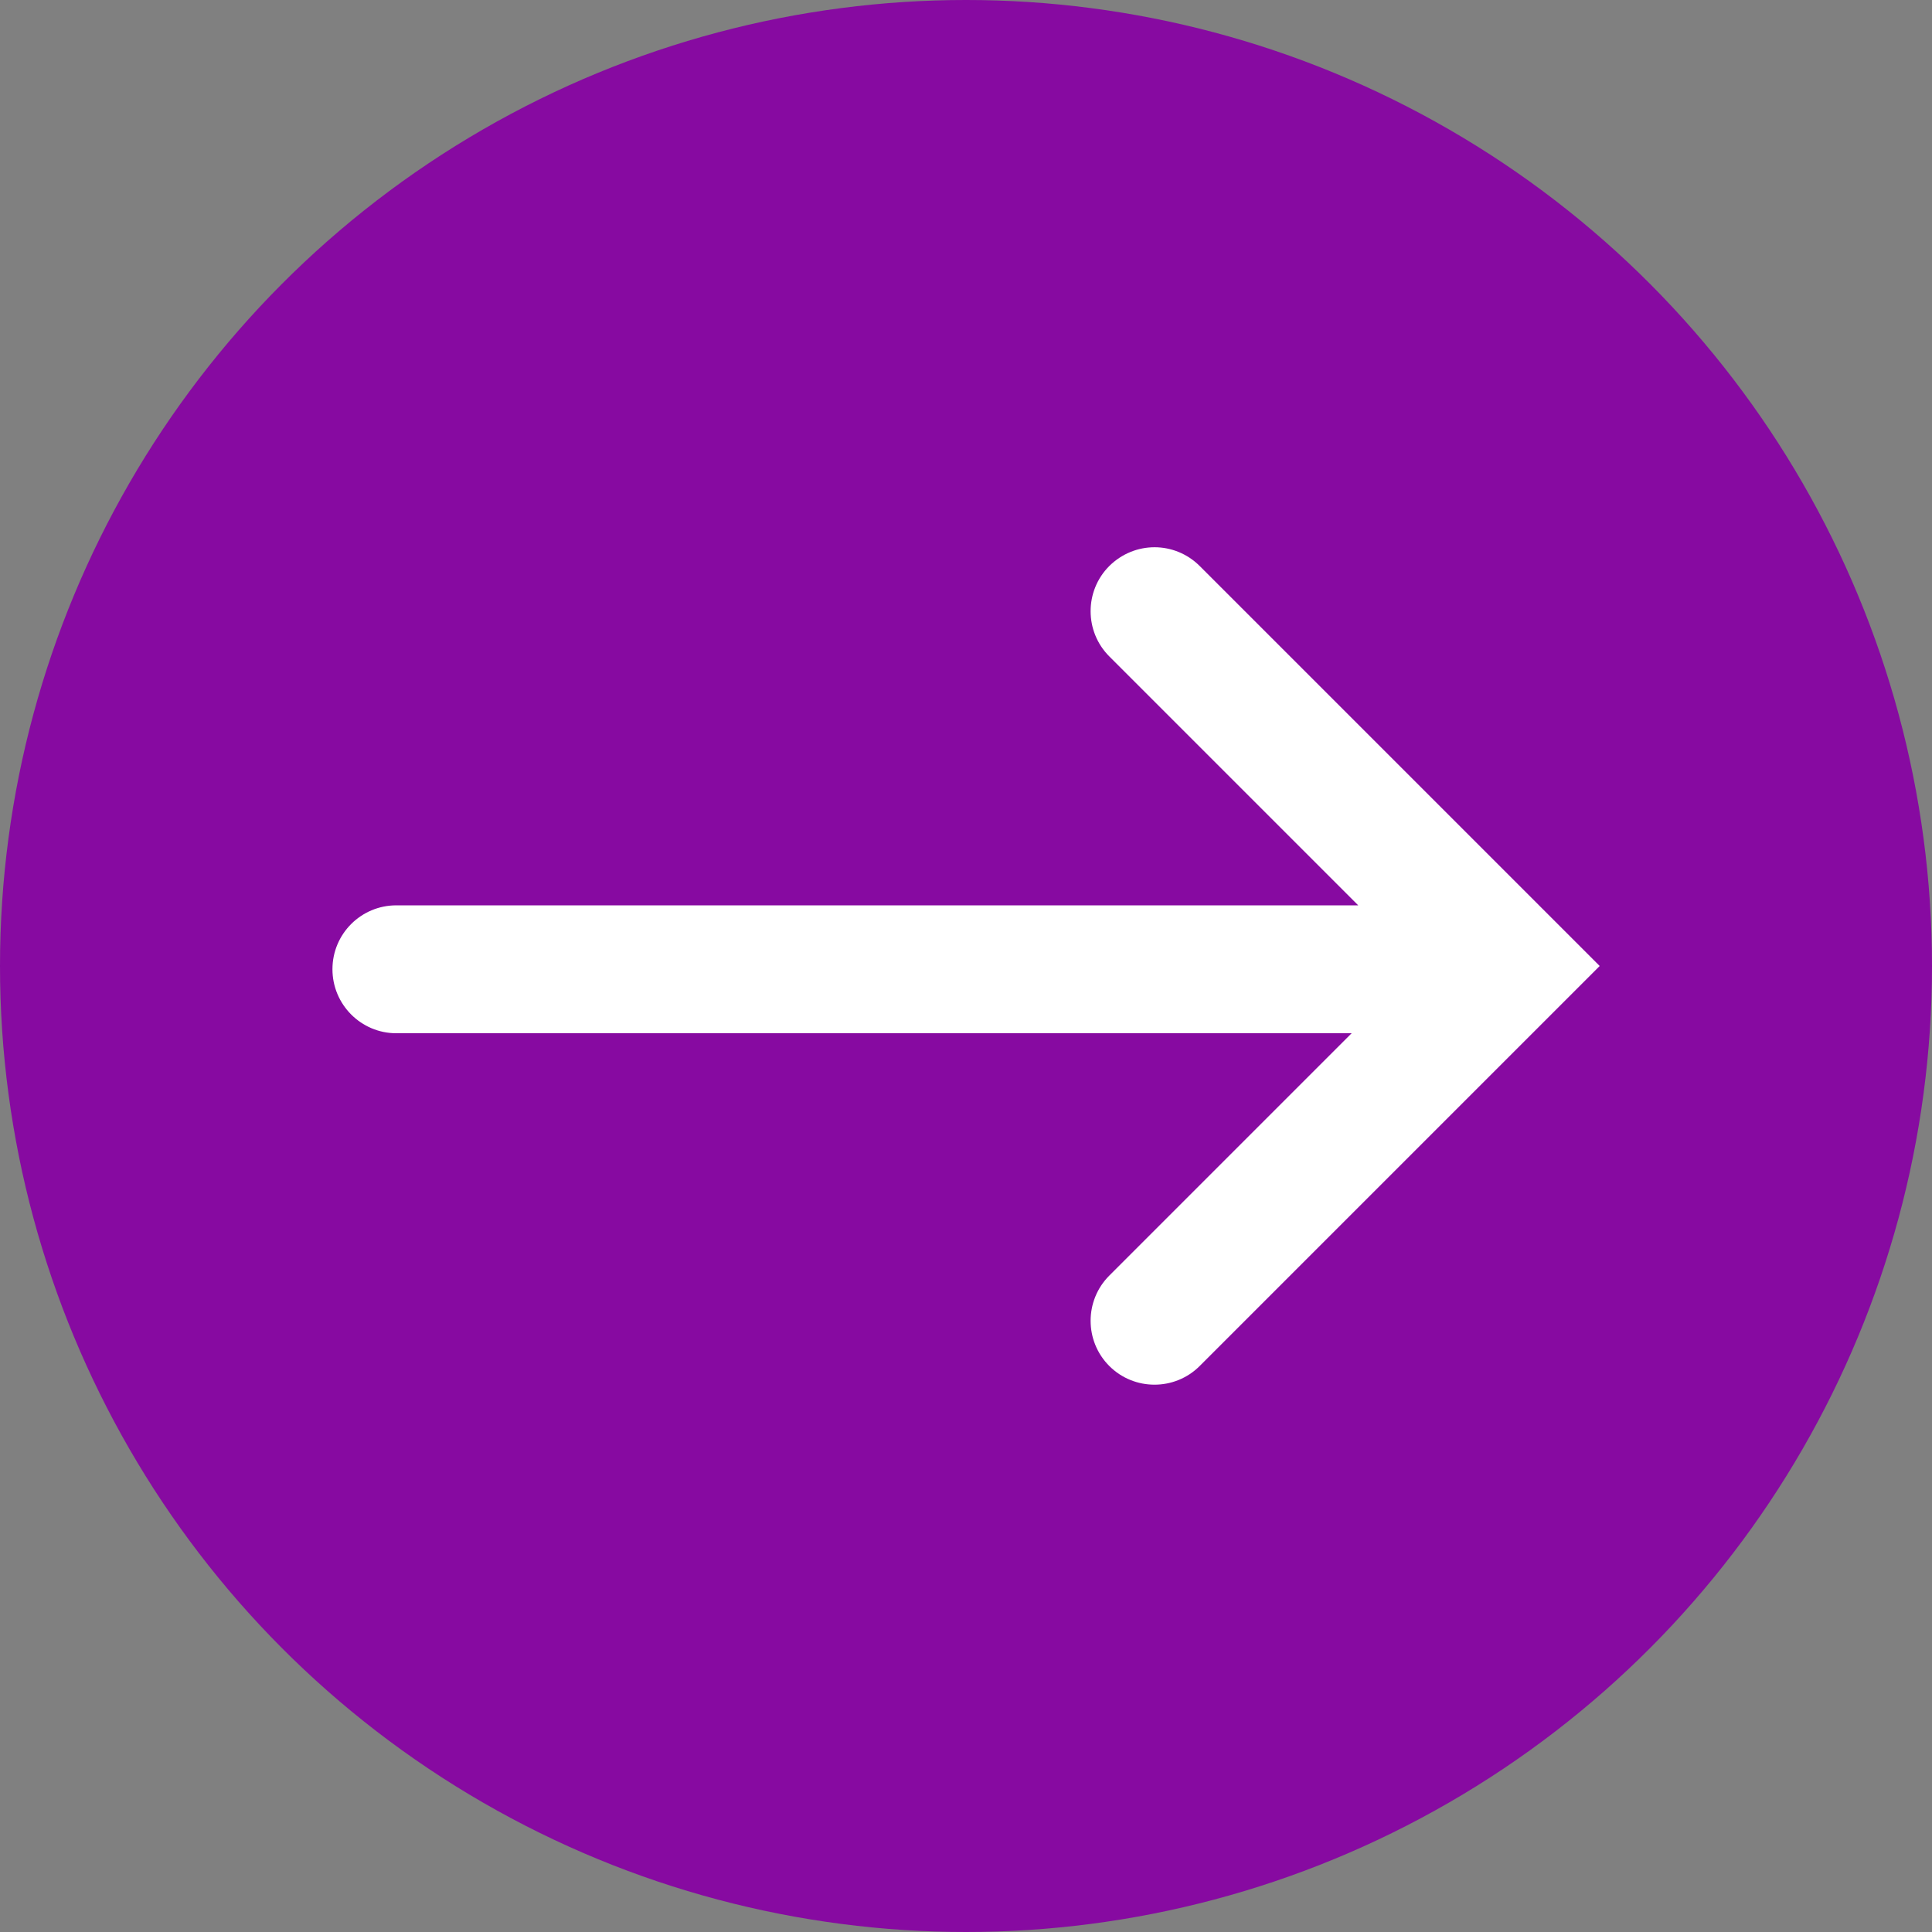 <?xml version="1.0" encoding="utf-8"?>
<!-- Generator: Adobe Illustrator 26.0.1, SVG Export Plug-In . SVG Version: 6.00 Build 0)  -->
<svg version="1.1" id="Lager_1" xmlns="http://www.w3.org/2000/svg" xmlns:xlink="http://www.w3.org/1999/xlink" x="0px" y="0px"
	 viewBox="0 0 131.86 131.86" style="enable-background:new 0 0 131.86 131.86;" xml:space="preserve">
<rect x="0" y="0" width="131.86" height="131.86" fill="#808080" stroke="none"/>
<style type="text/css">
	.st0{fill:#870AA1;}
	.st1{fill:#FFFFFF;}
</style>
<circle class="st0" cx="65.93" cy="65.93" r="65.93"/>
<path class="st1" d="M27.05,70.52h65.2L75.71,87.06c-1.7,1.7-1.7,4.47,0,6.17c1.7,1.7,4.47,1.7,6.17,0l27.3-27.3l-27.3-27.3
	c-0.85-0.85-1.97-1.28-3.08-1.28c-1.12,0-2.23,0.43-3.09,1.28c-1.7,1.7-1.7,4.47,0,6.17L92.7,61.79H27.05
	c-2.41,0-4.36,1.95-4.36,4.36C22.69,68.56,24.64,70.52,27.05,70.52z"/>
</svg>
